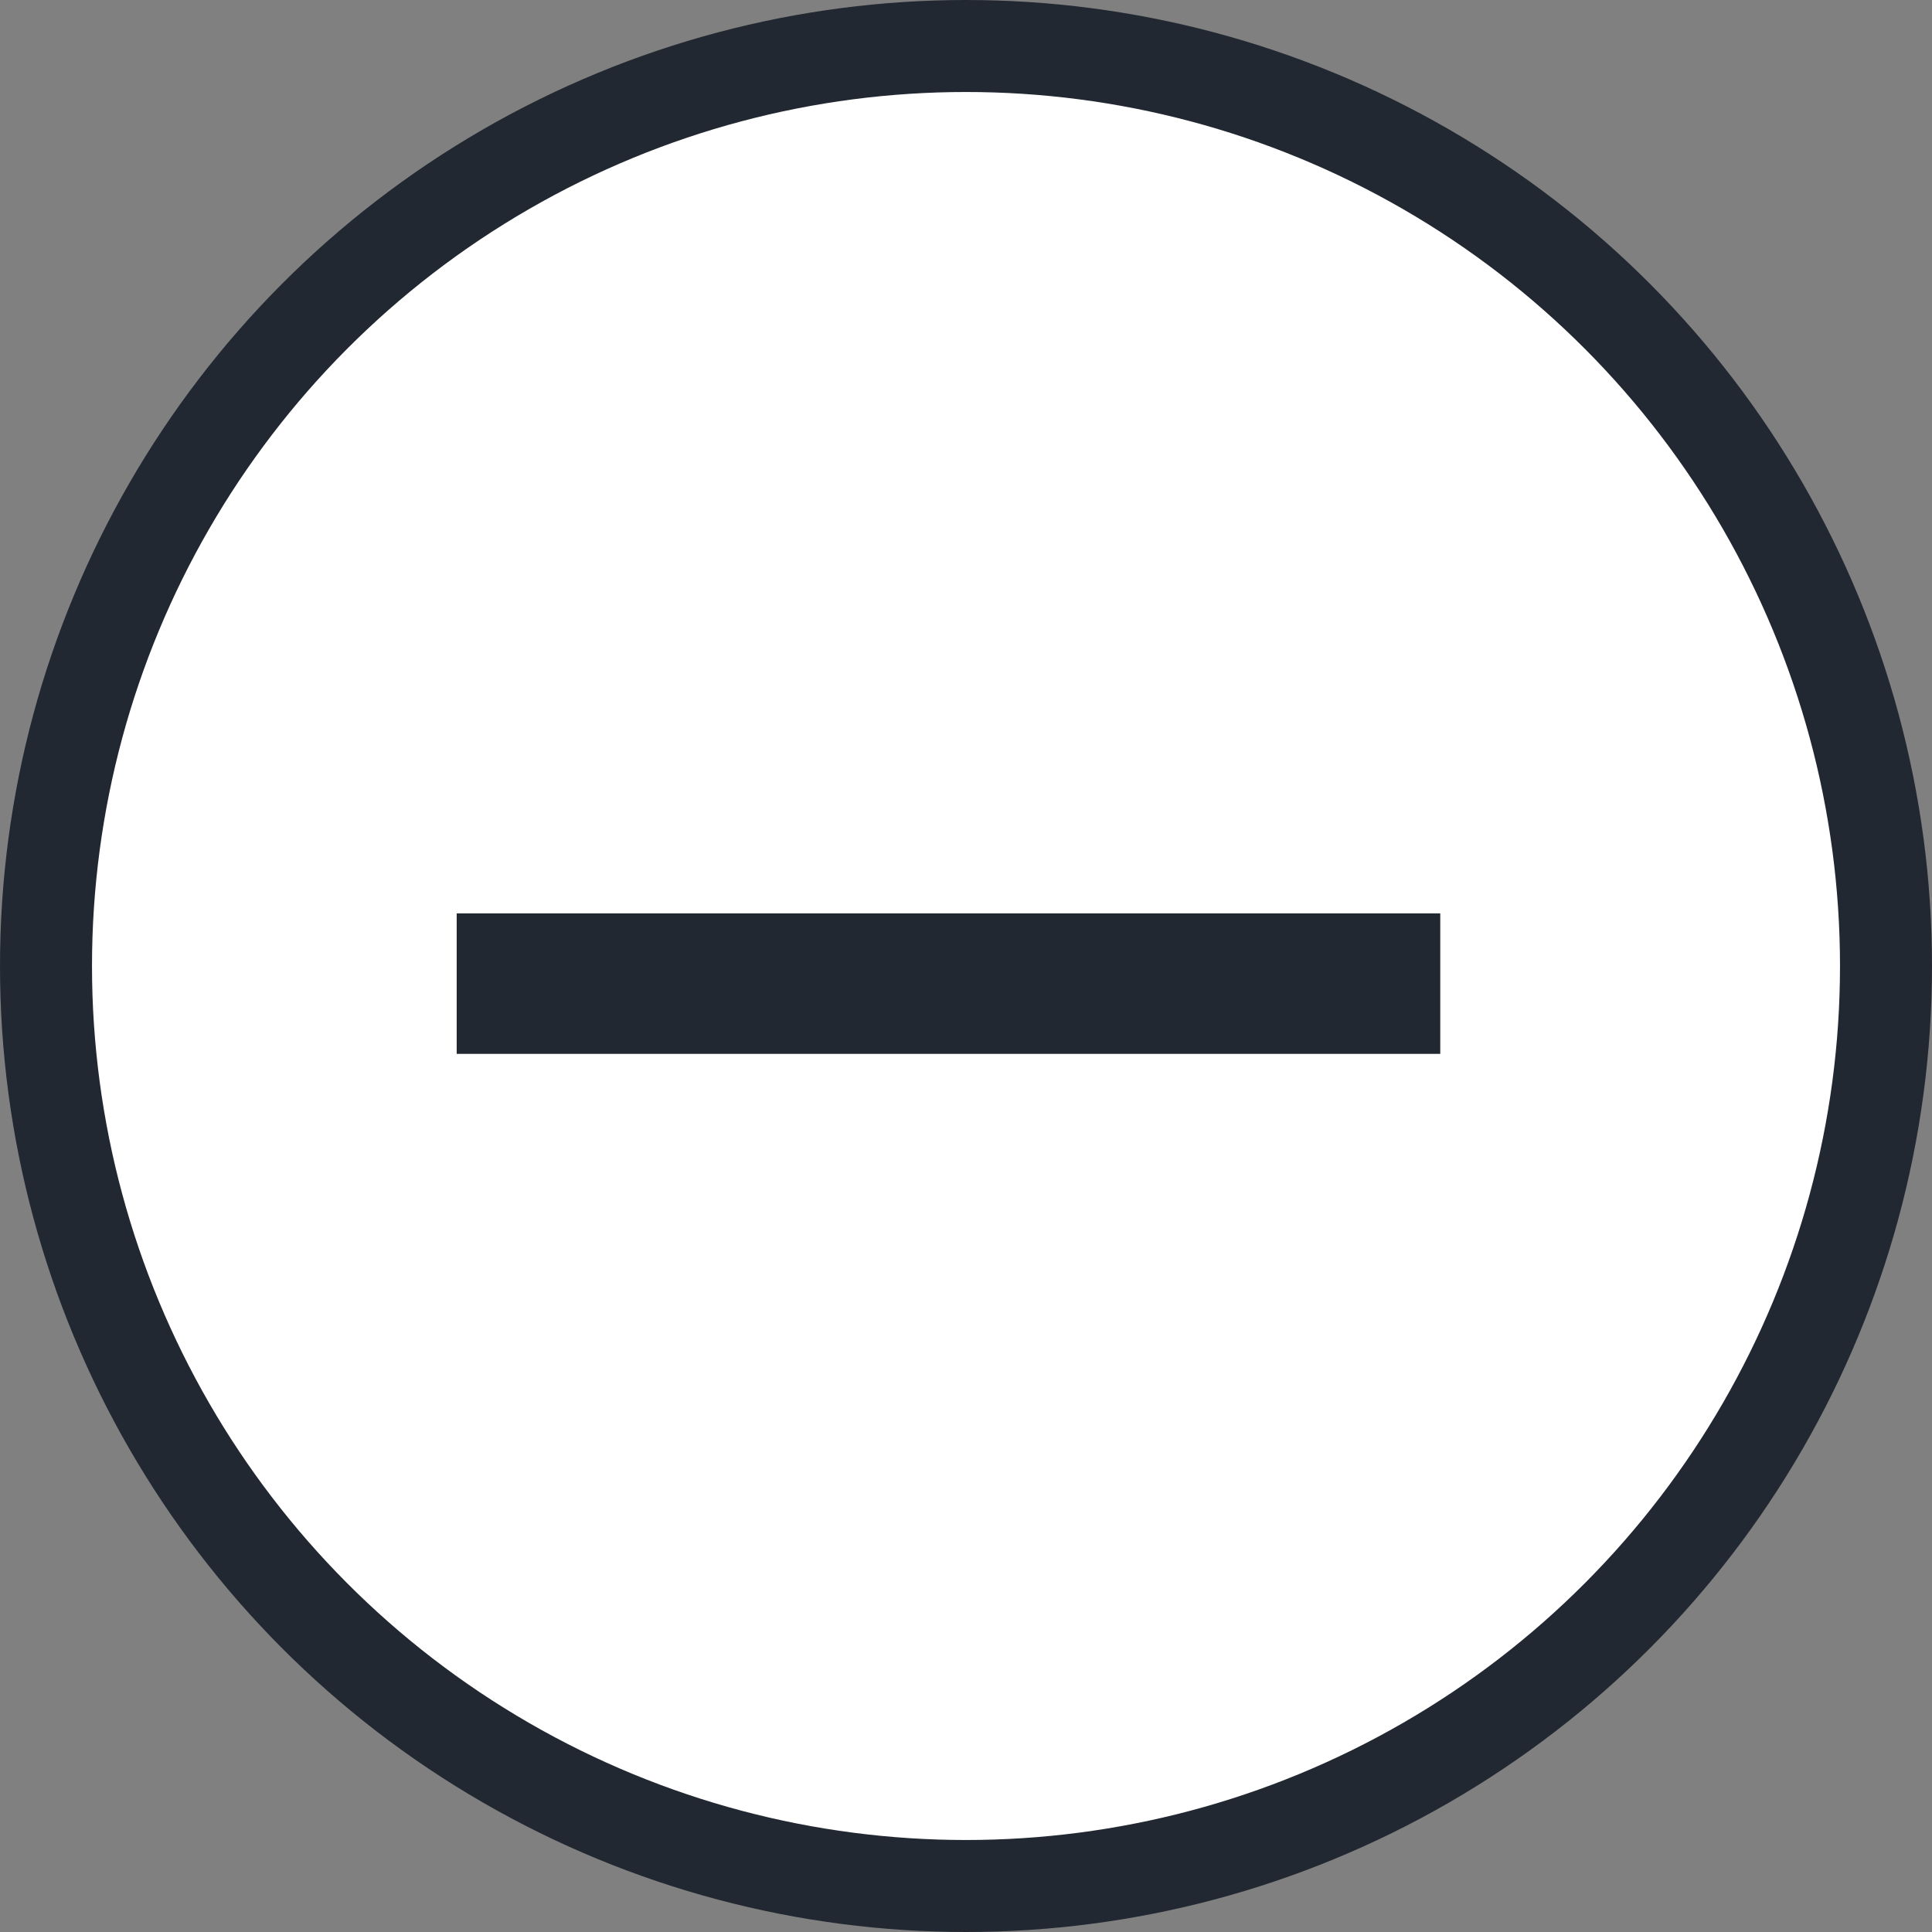 <svg width="21" height="21" viewBox="0 0 21 21" fill="none" xmlns="http://www.w3.org/2000/svg">
<rect x="0" y="0" width="21" height="21" fill="#808080" stroke="none"/>
<circle cx="10.5" cy="10.5" r="10" fill="white" stroke="#222831"/>
<rect x="4.964" y="11.455" width="1.527" height="10.691" transform="rotate(-90 4.964 11.455)" fill="#222831"/>
</svg>
